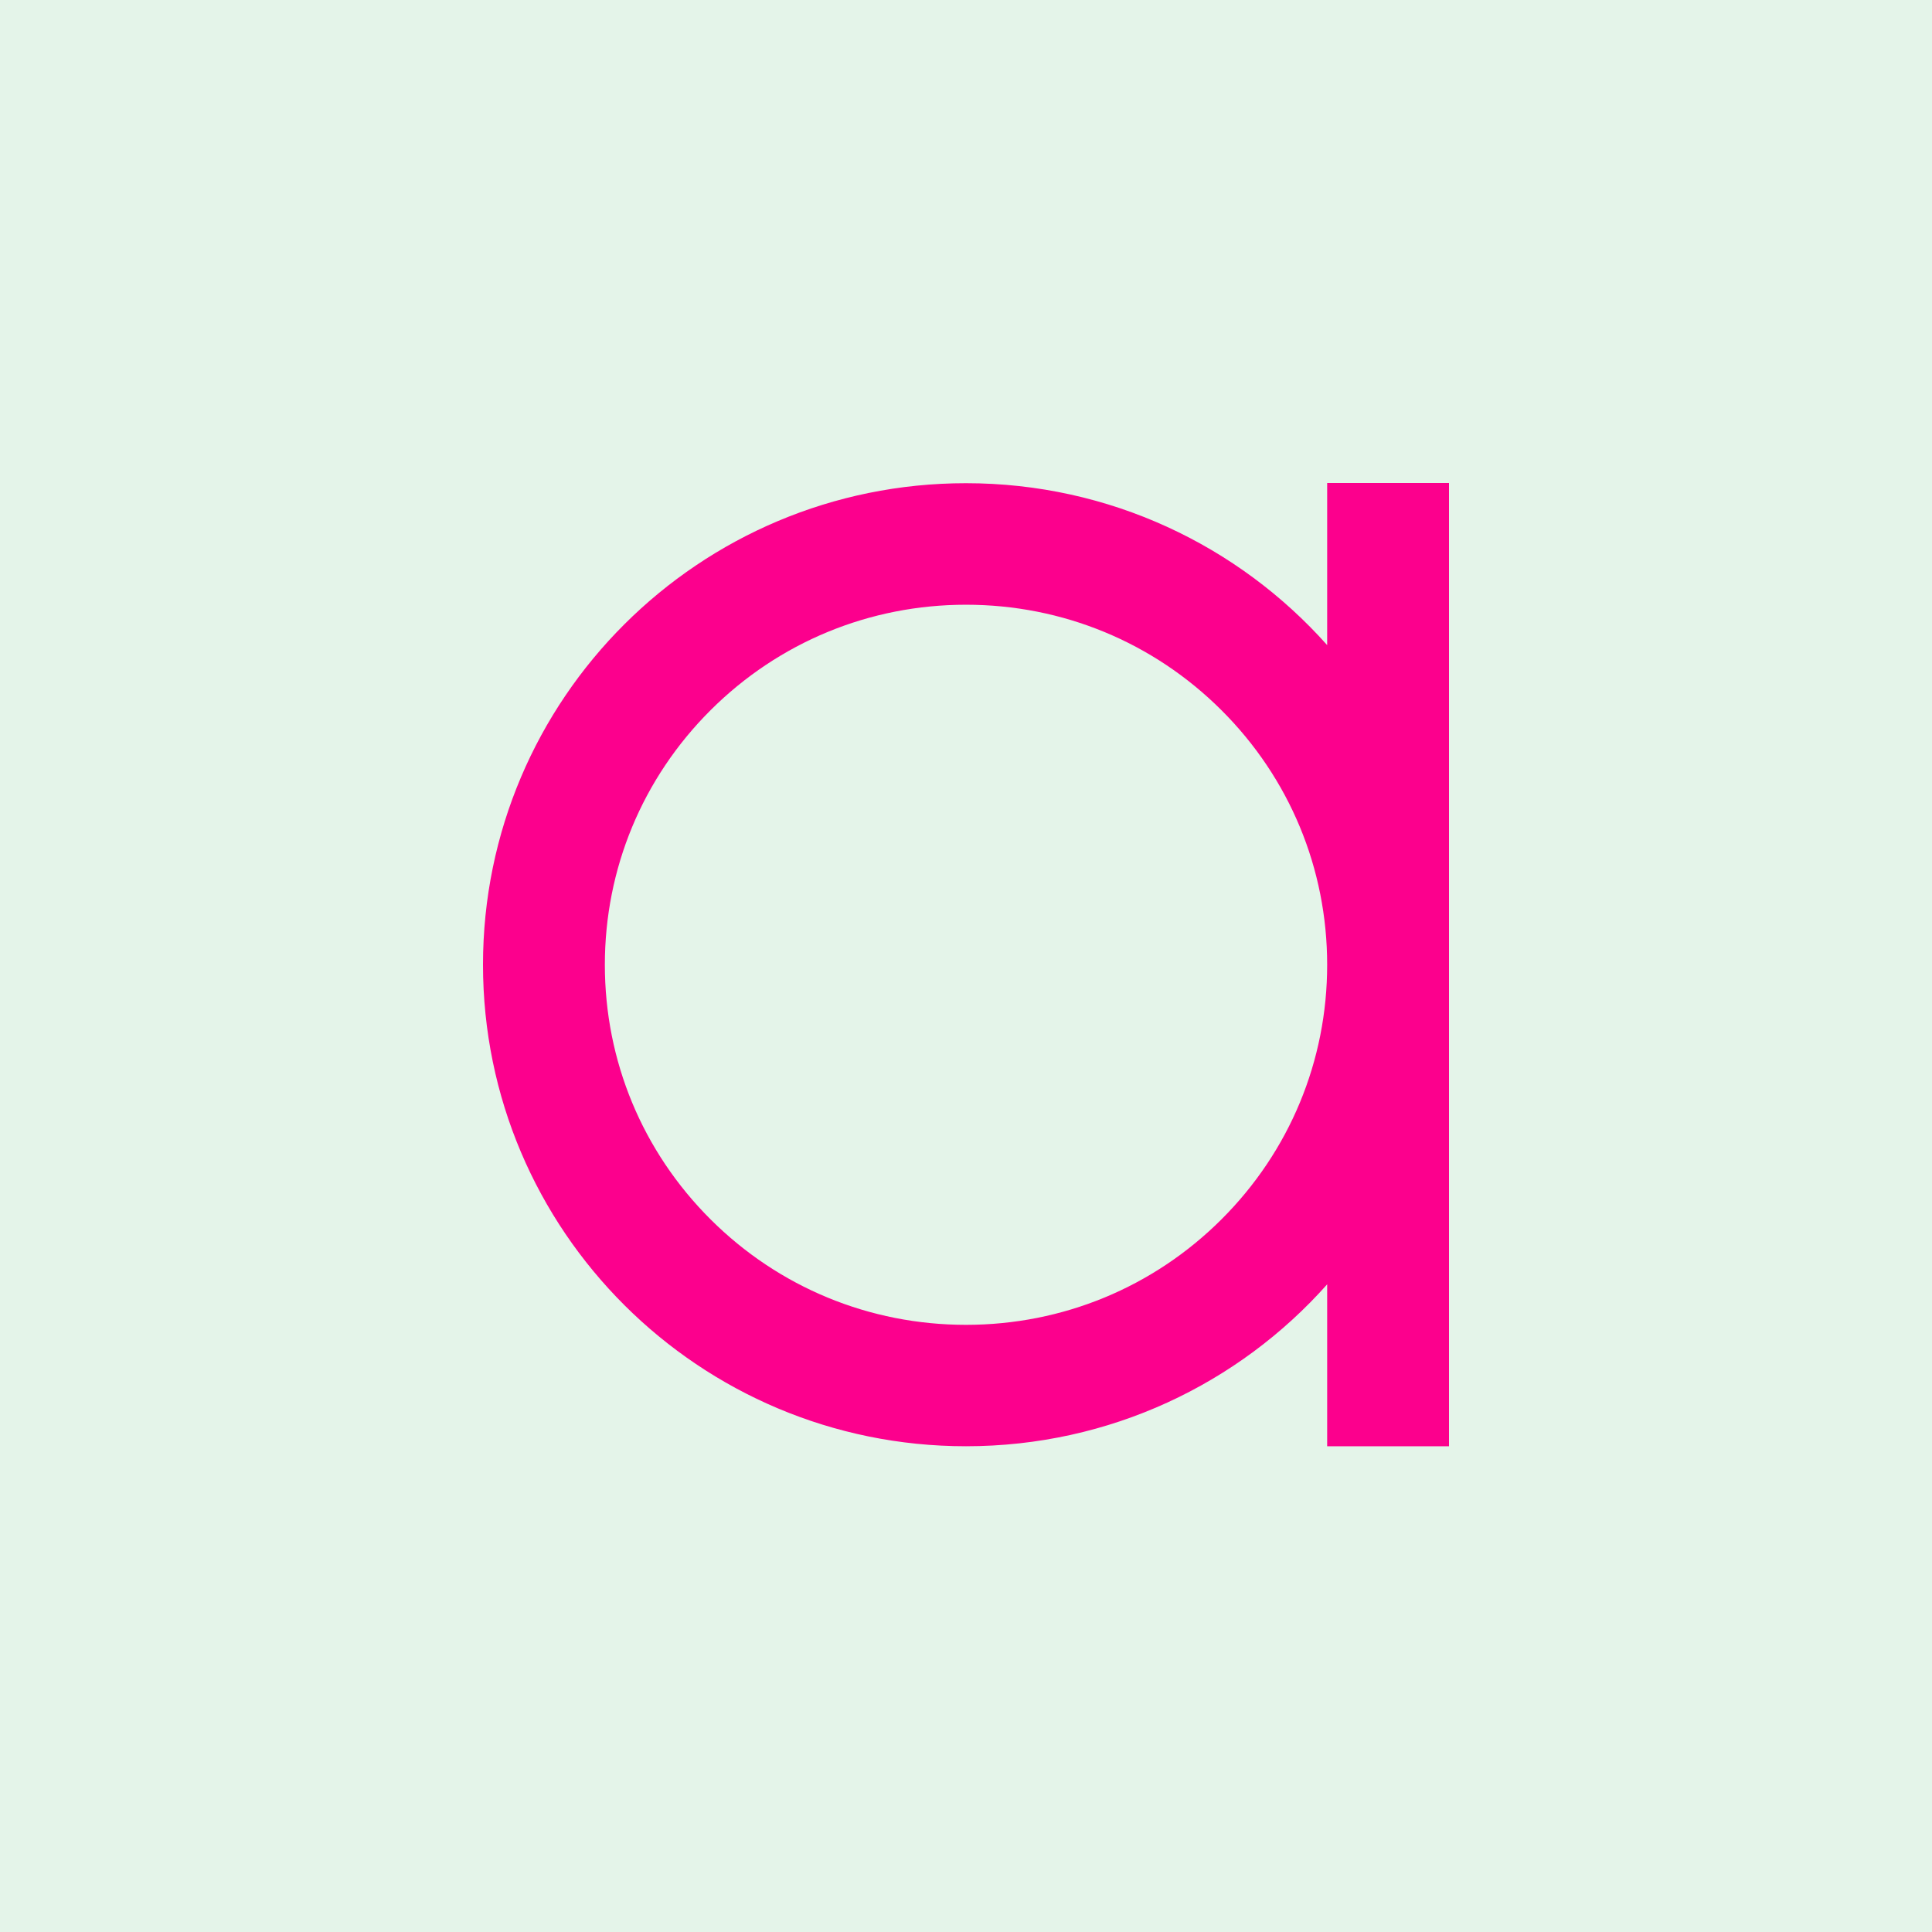 <svg width="200" height="200" viewBox="0 0 200 200" fill="none" xmlns="http://www.w3.org/2000/svg">
<rect width="200" height="200" fill="#E4F4E9"/>
<path d="M137.388 50.021V66.782C128.225 56.494 114.858 50.021 99.997 50.021C72.379 50.021 50 72.338 50 99.868C50 127.397 72.383 149.715 99.997 149.715C114.879 149.715 128.243 143.241 137.388 132.954V149.715H150V50H137.388V50.021ZM126.441 126.233C119.38 133.273 109.983 137.147 100.001 137.147C90.019 137.147 80.622 133.271 73.561 126.233C66.501 119.192 62.614 109.824 62.614 99.874C62.614 89.924 66.503 80.554 73.561 73.516C80.622 66.477 90.019 62.601 100.001 62.601C109.983 62.601 119.38 66.477 126.441 73.516C133.501 80.554 137.388 89.924 137.388 99.874C137.388 109.824 133.499 119.194 126.441 126.233V126.233Z" fill="#FC008D"/>
</svg>
